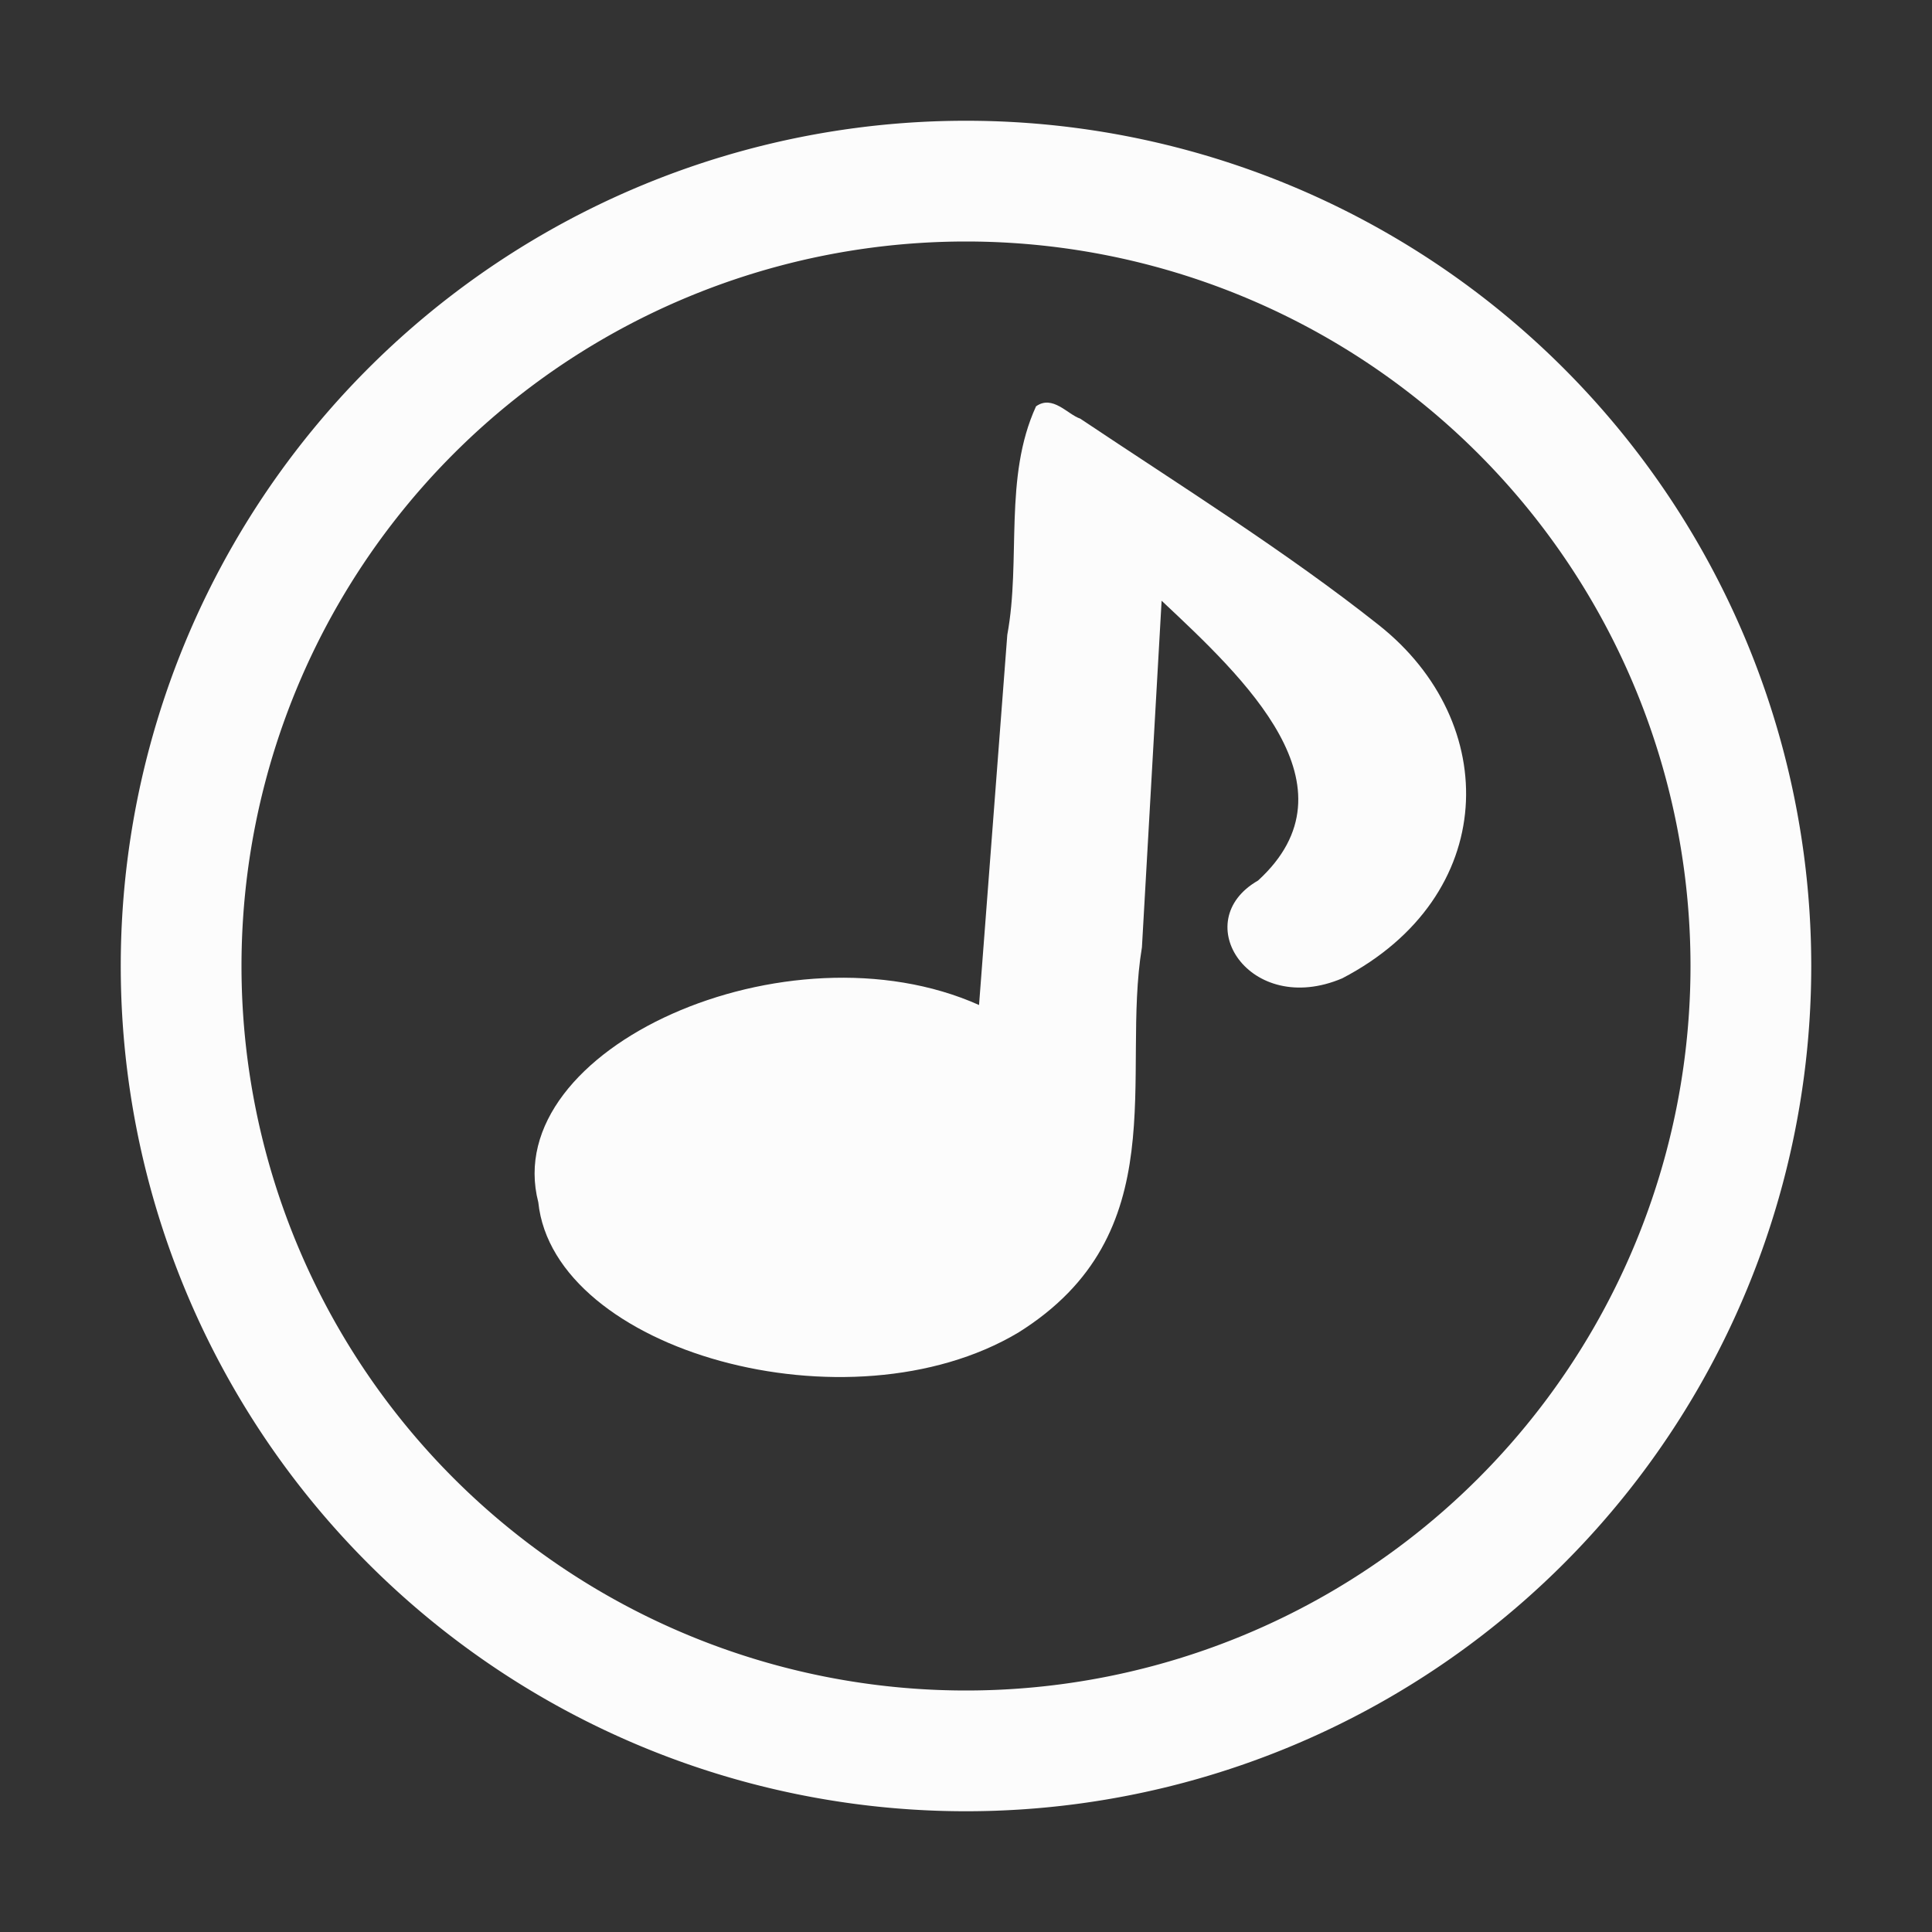 <svg xmlns="http://www.w3.org/2000/svg" width="16" height="16">
<rect width="100%" height="100%" fill="#333333" stroke="none"/>
<style id="current-color-scheme" type="text/css">
.ColorScheme-Text{color:#fcfcfc}
</style>
<g class="ColorScheme-Text" style="fill:currentColor">
<path d="M8.58 3.365c-.27.589-.123 1.27-.238 1.892l-.234 3.066c-1.582-.707-3.98.358-3.65 1.634.128 1.232 2.574 1.914 3.975 1.079 1.31-.819.848-2.128 1.024-3.191l.163-2.87c.682.64 1.649 1.538.799 2.317-.588.337-.07 1.136.697.81 1.3-.678 1.323-2.119.302-2.926-.76-.603-1.636-1.15-2.472-1.709-.105-.035-.228-.2-.366-.102"/>
<path d="M8 1a7 7 0 0 0-7 7 7 7 0 0 0 7 7 7 7 0 0 0 7-7 7 7 0 0 0-7-7m0 1a6 6 0 0 1 6 6 6 6 0 0 1-6 6 6 6 0 0 1-6-6 6 6 0 0 1 6-6"/>
</g>
</svg>
